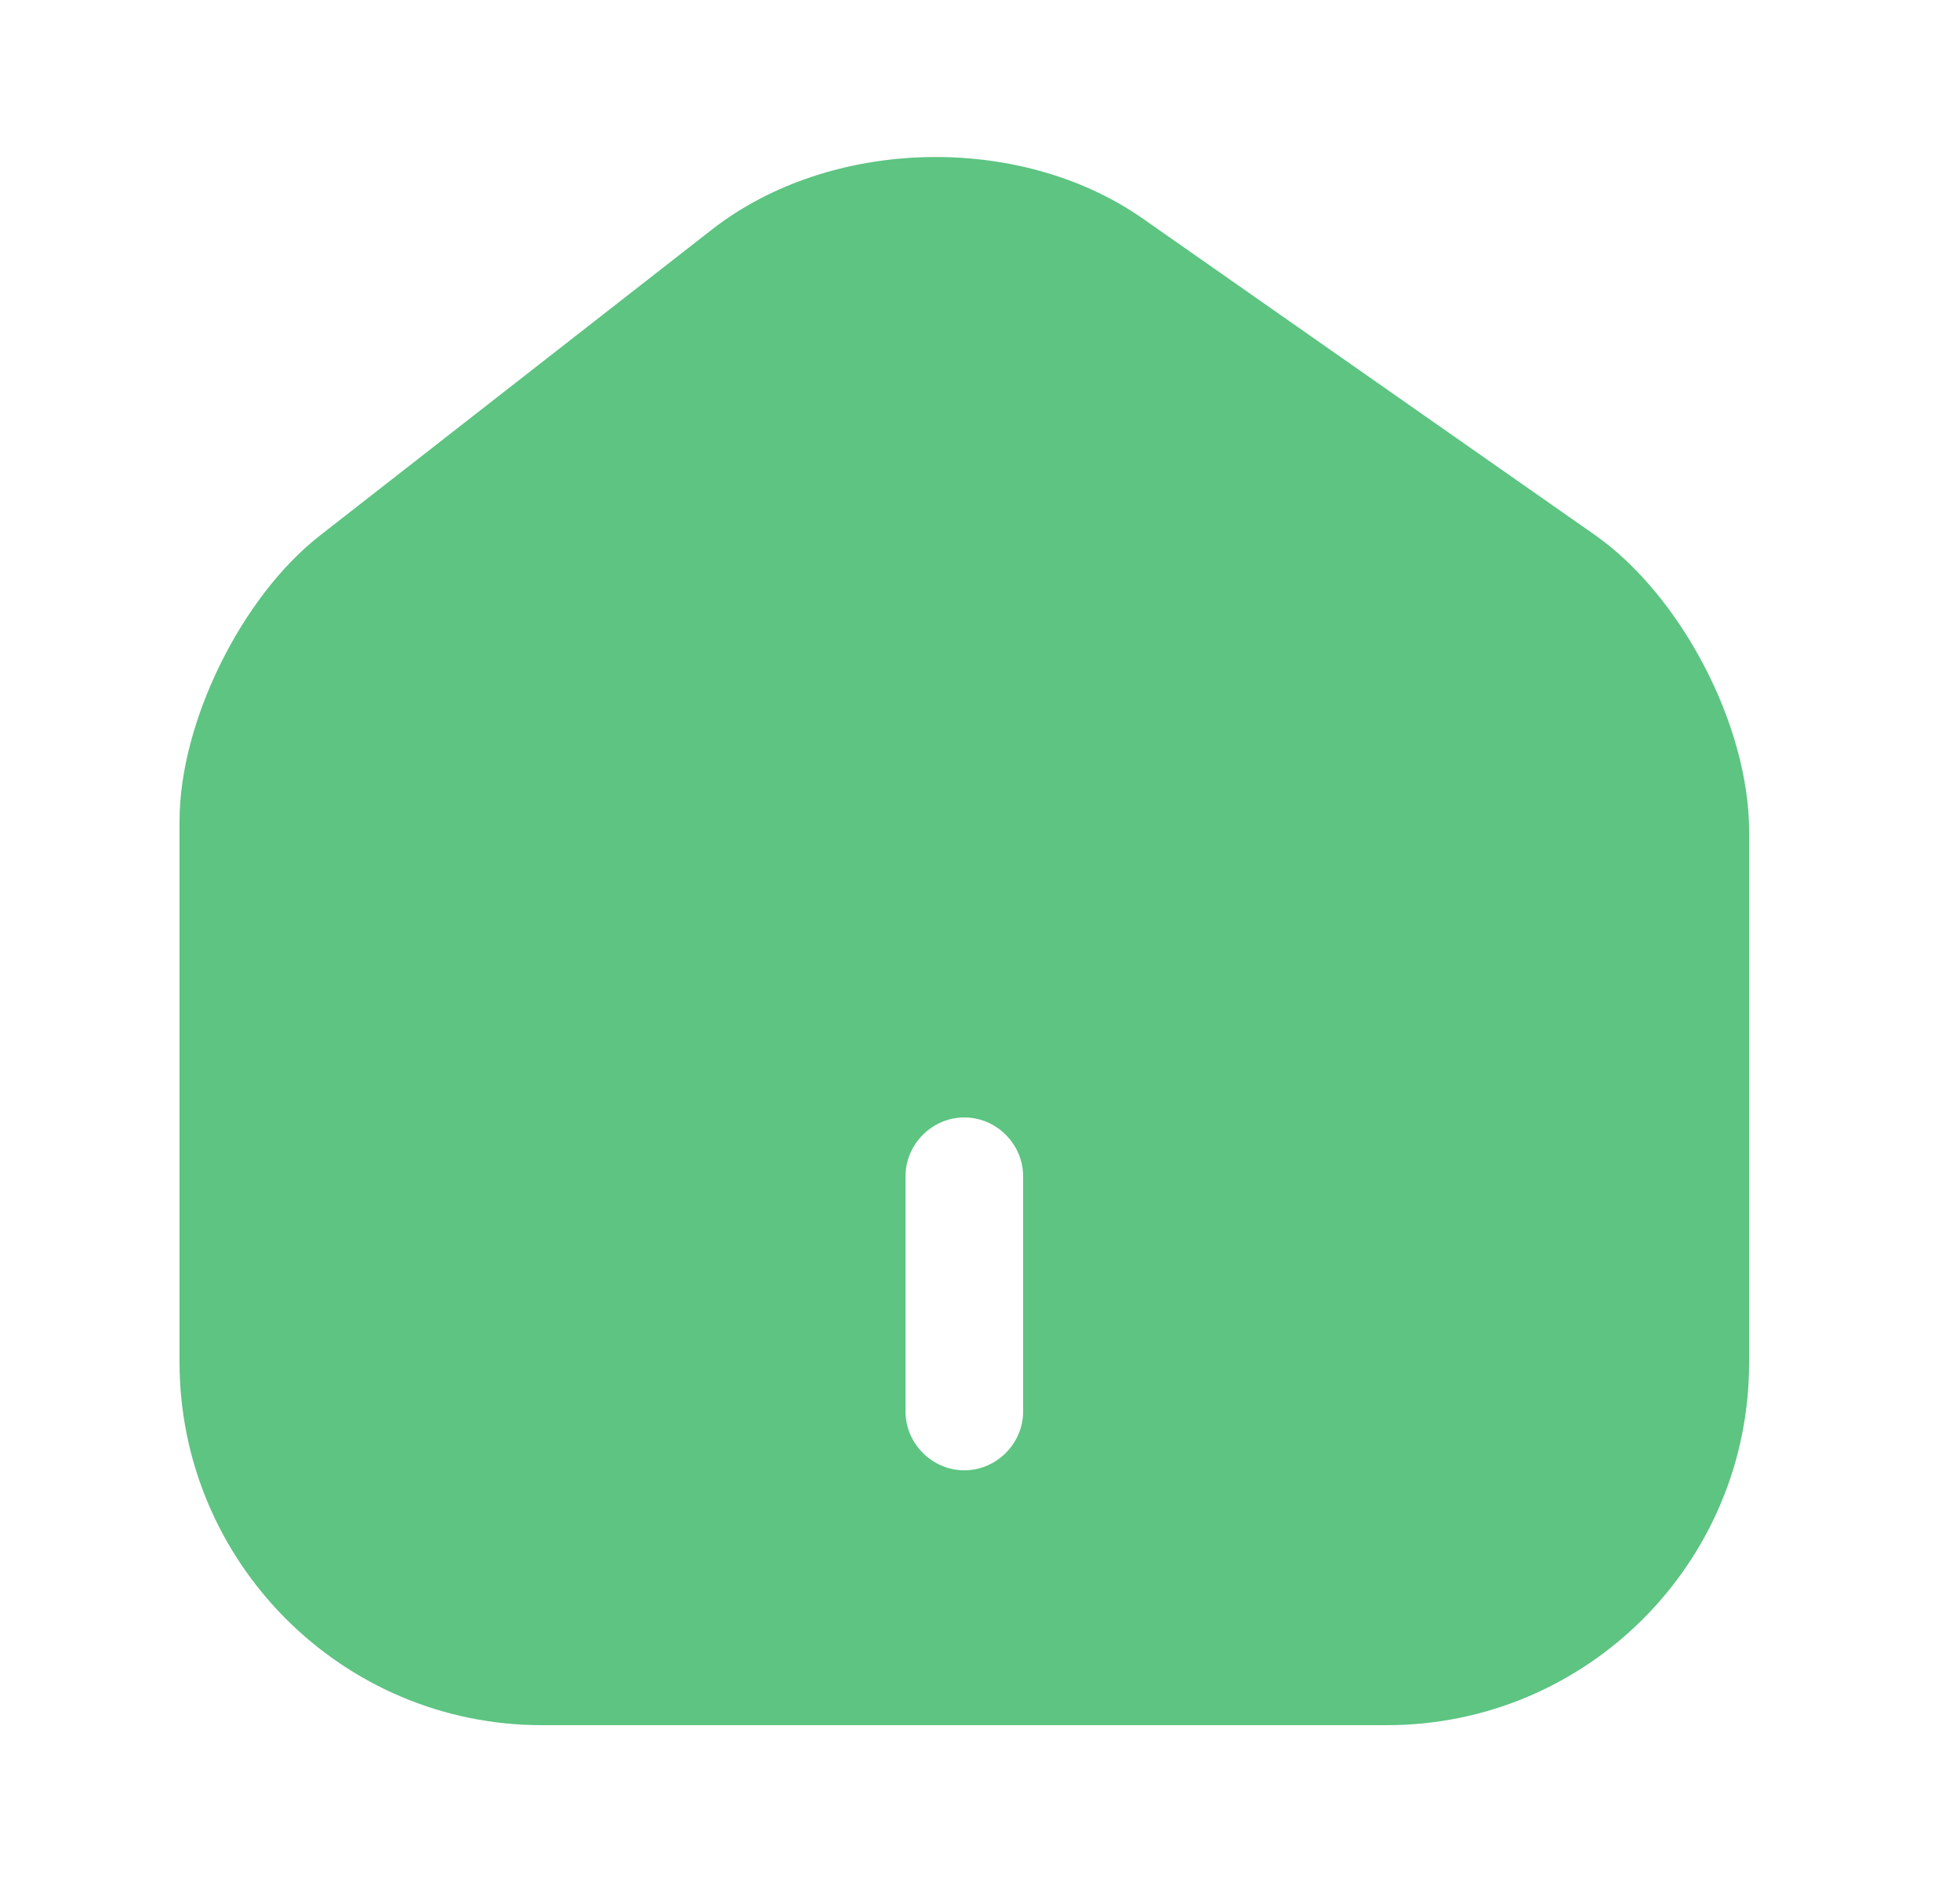 <svg width="25" height="24" viewBox="0 0 25 24" fill="none" xmlns="http://www.w3.org/2000/svg">
<path d="M20.34 6.82L14.58 2.79C13.01 1.69 10.6 1.75 9.09 2.92L4.08 6.83C3.08 7.61 2.29 9.21 2.29 10.47V17.37C2.29 19.92 4.36 22 6.91 22H17.69C20.24 22 22.31 19.93 22.31 17.38V10.6C22.31 9.25 21.44 7.59 20.34 6.82ZM13.05 18C13.05 18.41 12.71 18.75 12.3 18.75C11.89 18.75 11.55 18.41 11.55 18V15C11.55 14.59 11.89 14.25 12.3 14.25C12.71 14.25 13.05 14.59 13.05 15V18Z" fill="#5DC482"/>
</svg>
